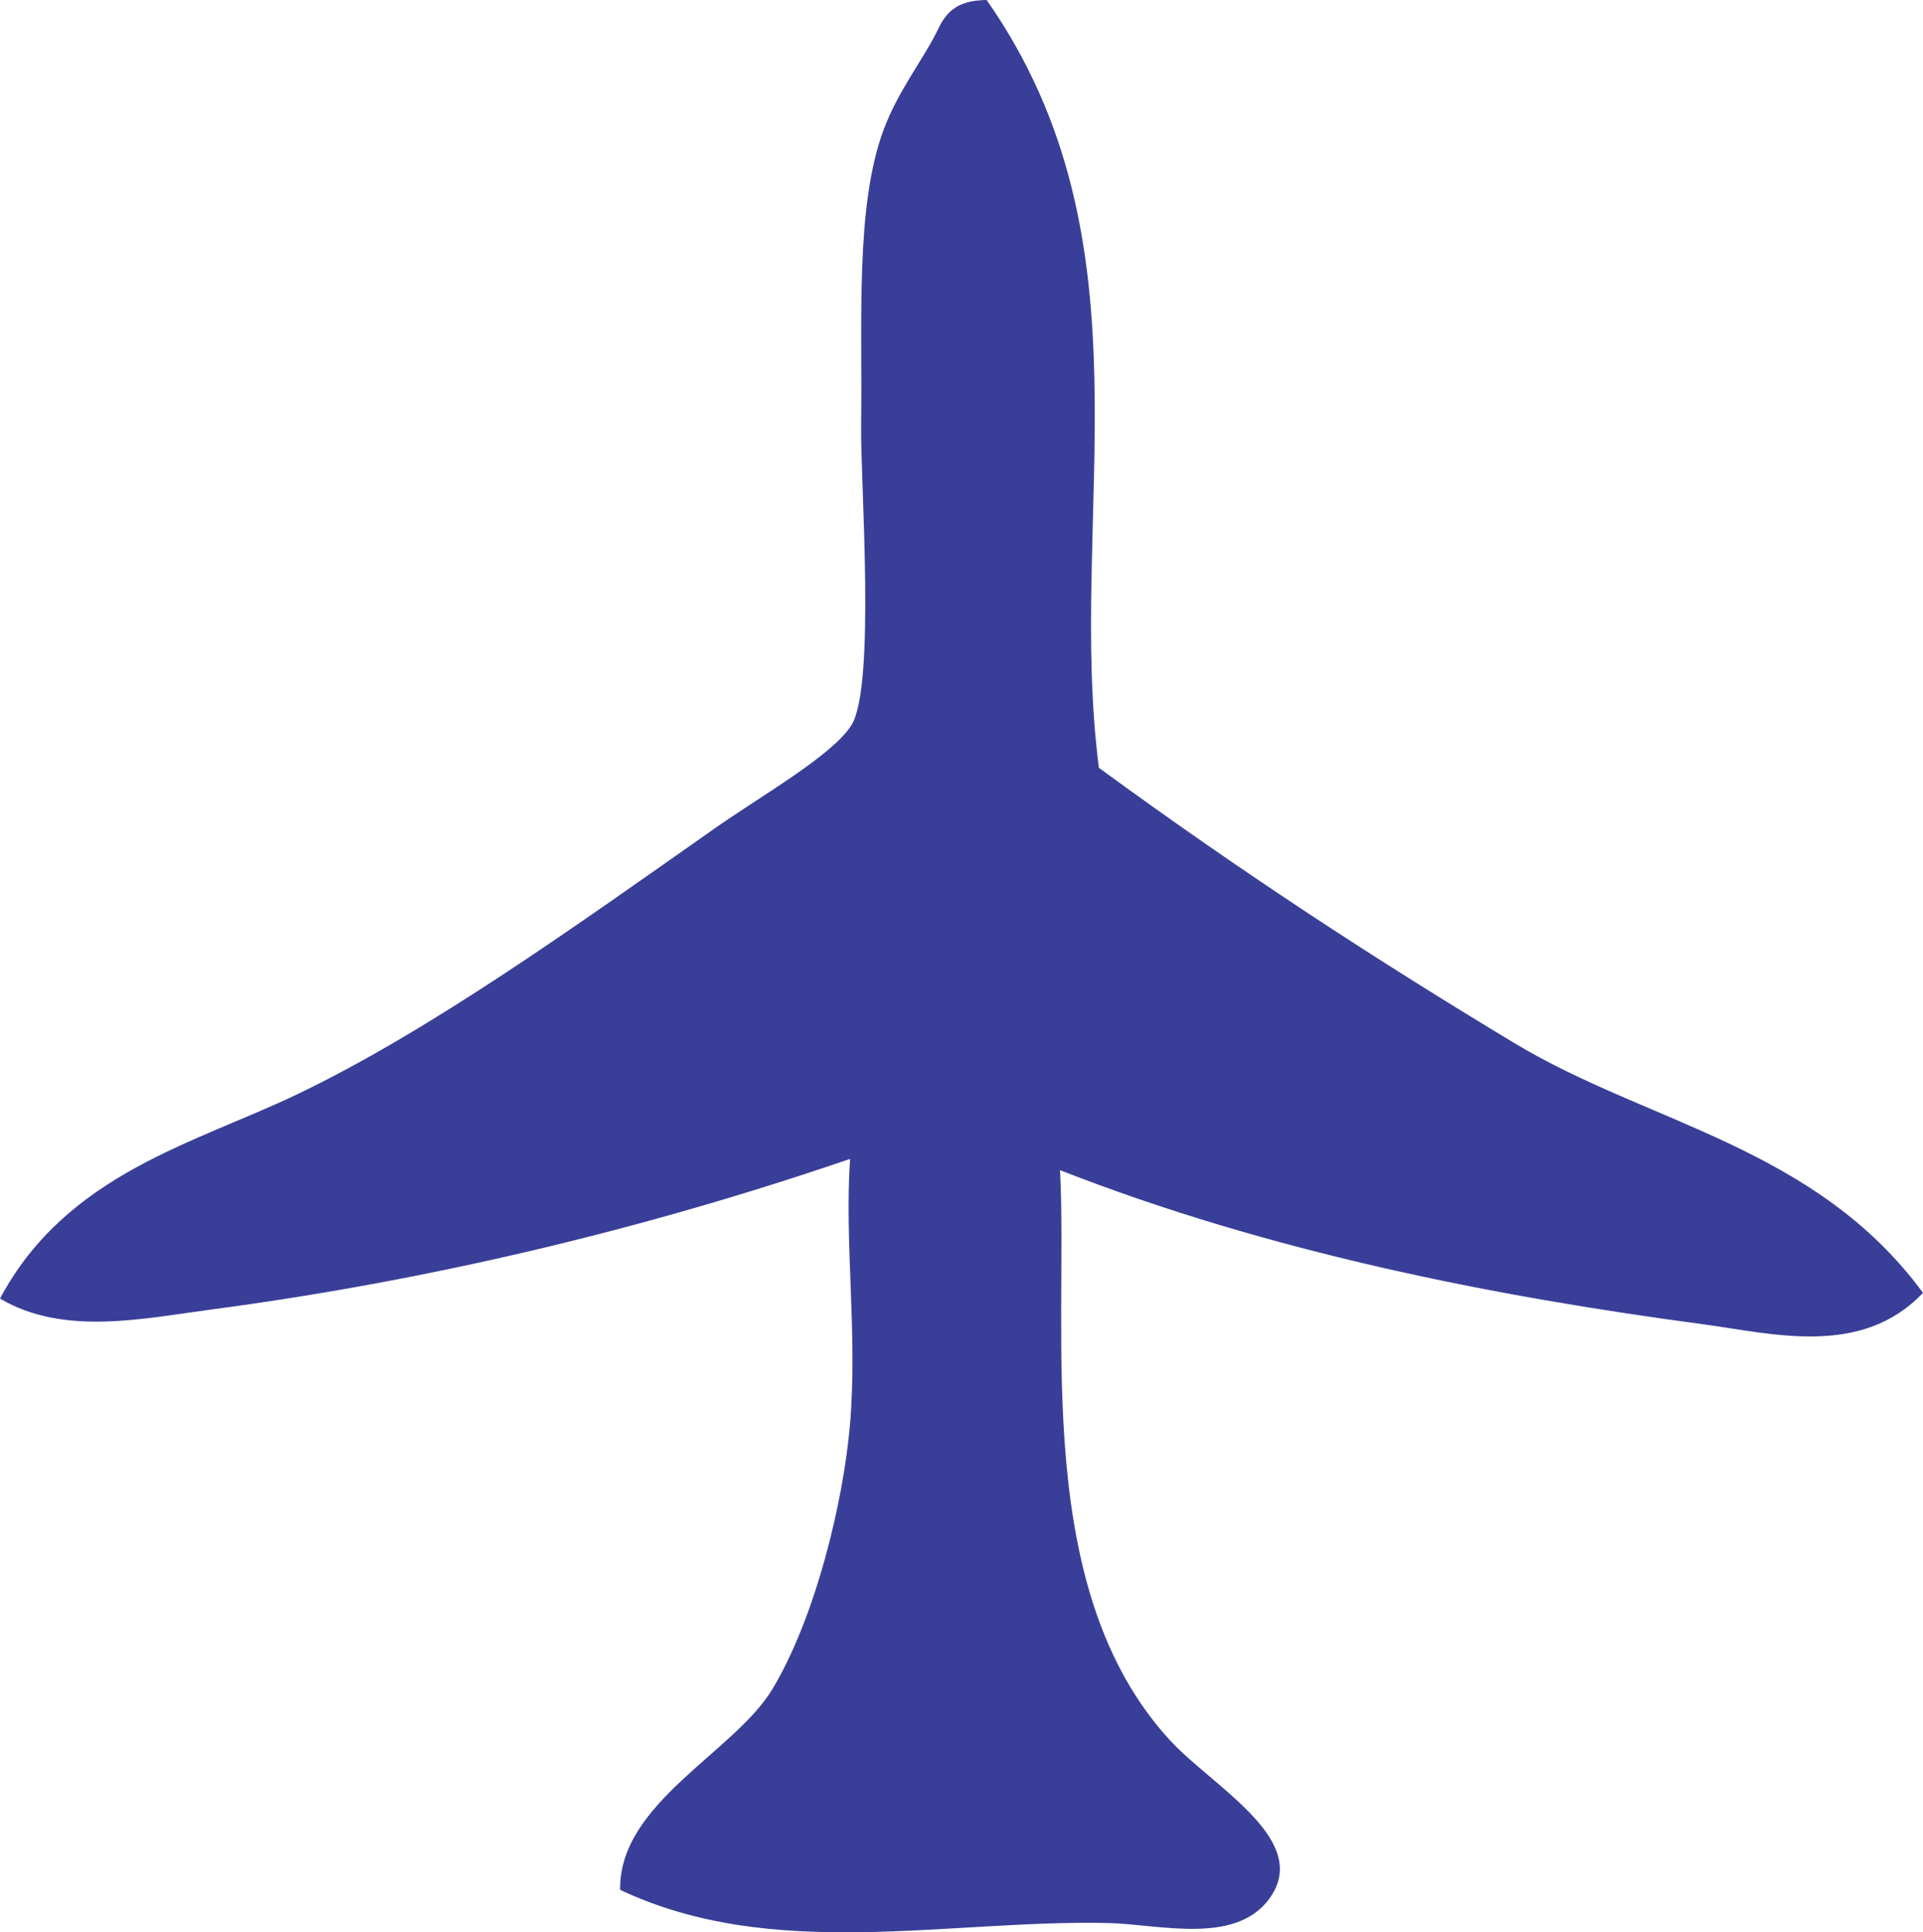 <?xml version="1.0" encoding="utf-8"?>
<!-- Generator: Adobe Illustrator 15.1.0, SVG Export Plug-In . SVG Version: 6.00 Build 0)  -->
<!DOCTYPE svg PUBLIC "-//W3C//DTD SVG 1.1//EN" "http://www.w3.org/Graphics/SVG/1.1/DTD/svg11.dtd">
<svg version="1.1" id="Layer_1" xmlns="http://www.w3.org/2000/svg" xmlns:xlink="http://www.w3.org/1999/xlink" x="0px" y="0px"
	 width="67.875px" height="68.186px" viewBox="0 0 67.875 68.186" enable-background="new 0 0 67.875 68.186" xml:space="preserve">
<path fill="#393E98" d="M34.825,0c6.011,8.581,2.812,18.167,3.962,27.094c5.15,3.763,9.83,6.803,14.68,9.722
	c4.715,2.838,10.609,3.637,14.408,8.803c-2.168,2.293-5.334,1.437-7.764,1.109c-7.4-0.986-15.289-2.539-22.695-5.437
	c0.291,5.754-1.021,14.803,3.885,20.123c1.48,1.605,4.834,3.42,3.611,5.42c-1.143,1.867-3.969,1.064-5.791,1.023
	c-5.666-0.129-11.832,1.381-17.231-1.17c-0.056-3.063,4.043-4.857,5.382-7.097c1.508-2.52,2.489-6.555,2.728-9.303
	c0.278-3.192-0.199-6.406,0.005-9.393c-7.41,2.533-14.956,4.309-22.595,5.321c-2.385,0.316-5.178,0.93-7.41-0.393
	c2.361-4.424,6.899-5.48,10.537-7.23c4.682-2.252,9.744-5.888,14.698-9.366c1.641-1.152,4.135-2.563,4.814-3.631
	c0.869-1.364,0.318-8.604,0.346-10.594c0.051-3.614-0.218-7.706,0.795-10.426c0.528-1.415,1.427-2.507,1.935-3.572
	C33.431,0.362,33.856,0.012,34.825,0"/>
</svg>
